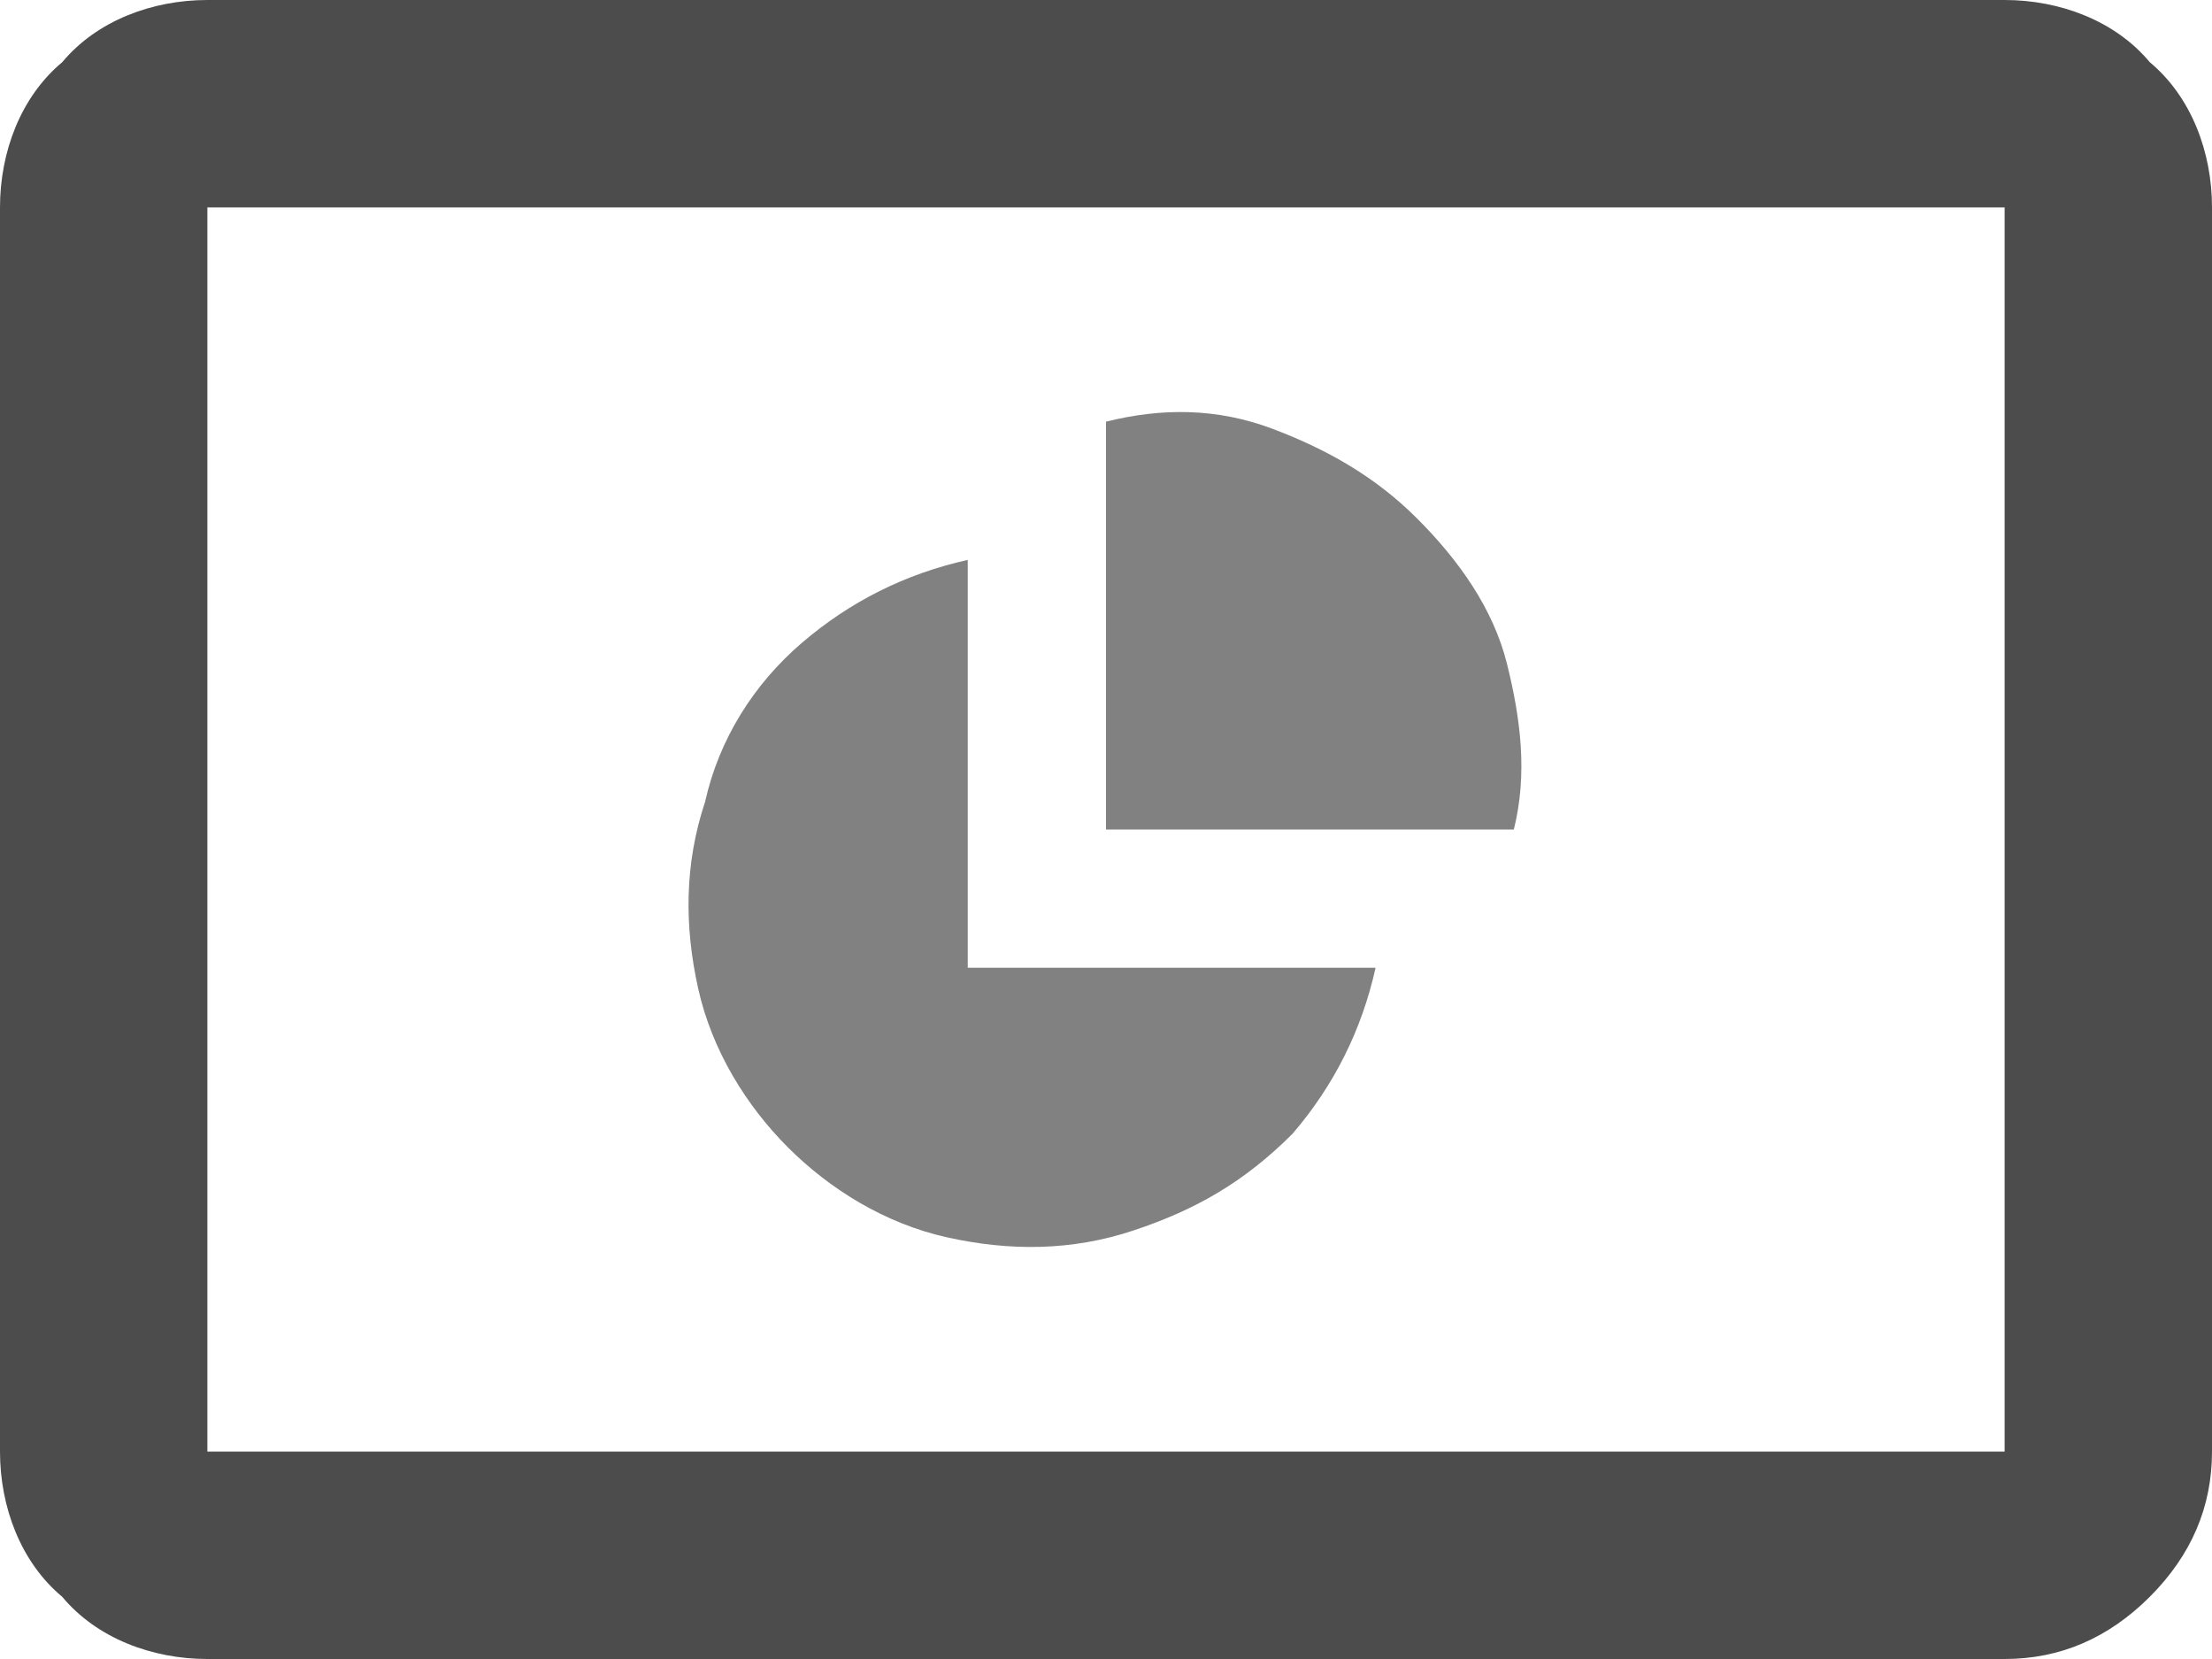 <svg width="32" height="24" viewBox="0 0 32 24" xmlns="http://www.w3.org/2000/svg">
<path opacity="0.702" d="M29 24C29.8 24 30.5 23.7 31.1 23.1C31.7 22.5 32 21.8 32 21V3C32 2.2 31.7 1.4 31.1 0.9C30.6 0.3 29.8 0 29 0H3C2.2 0 1.4 0.3 0.9 0.9C0.3 1.4 0 2.2 0 3V21C0 21.8 0.3 22.6 0.9 23.1C1.4 23.7 2.2 24 3 24H29ZM3 21V3H29V21H3Z"/>
<g opacity="0.702">
<path opacity="0.702" d="M14 8.1C13.1 8.3 12.3 8.7 11.6 9.3C10.9 9.9 10.4 10.7 10.2 11.6C9.9 12.5 9.9 13.4 10.1 14.3C10.3 15.2 10.8 16 11.4 16.6C12 17.2 12.8 17.7 13.7 17.9C14.6 18.1 15.5 18.1 16.4 17.8C17.3 17.5 18 17.1 18.7 16.4C19.3 15.7 19.7 14.9 19.9 14H14V8.1Z"/>
<path opacity="0.702" d="M16 6.1V12H21.9C22.1 11.2 22 10.4 21.8 9.6C21.6 8.8 21.1 8.1 20.5 7.5C19.9 6.9 19.2 6.5 18.4 6.2C17.6 5.9 16.8 5.9 16 6.1Z"/>
</g>
</svg>
